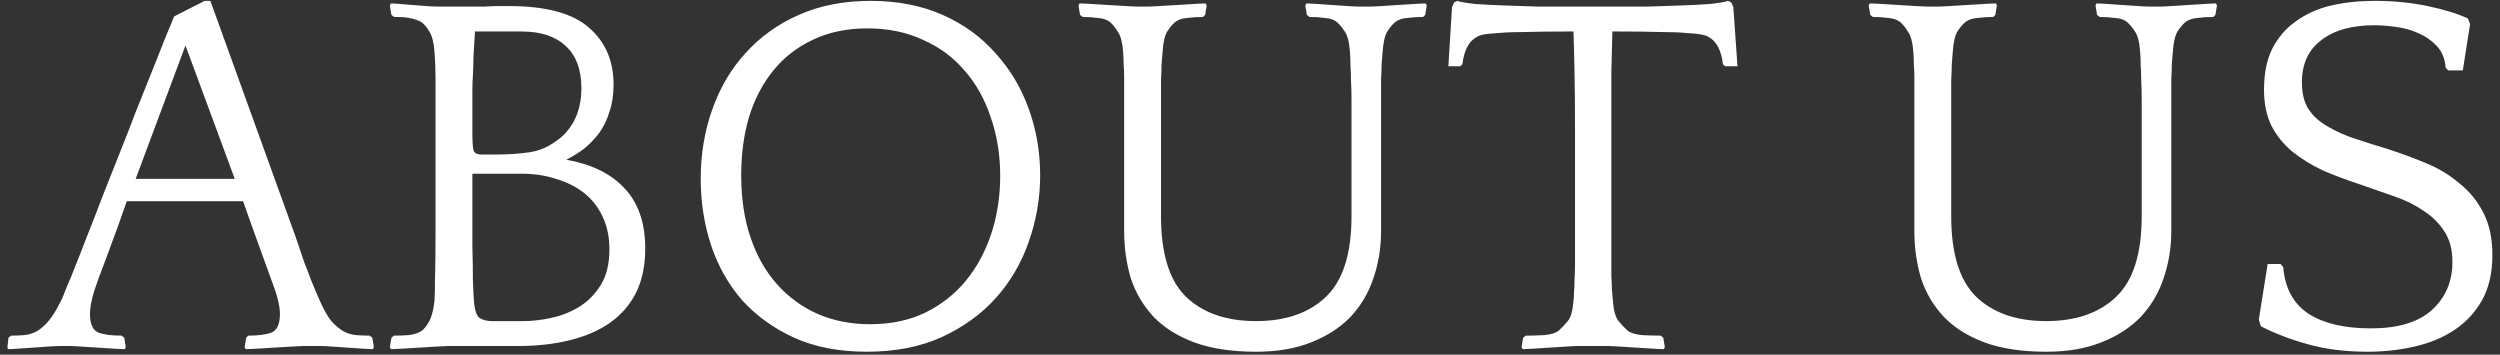 <svg width="289" height="41" viewBox="0 0 289 41" fill="none" xmlns="http://www.w3.org/2000/svg">
<rect x="0" y="0" width="289" height="41" fill="#333333" stroke="none"/>
<path d="M24.32 0.1L34.16 27.34C34.56 28.54 34.9 29.54 35.18 30.34C35.5 31.14 35.76 31.82 35.96 32.38C36.2 32.94 36.4 33.42 36.56 33.82C36.72 34.18 36.86 34.5 36.98 34.78C37.42 35.78 37.86 36.56 38.3 37.12C38.78 37.64 39.26 38.04 39.74 38.32C40.22 38.56 40.7 38.7 41.18 38.74C41.7 38.78 42.22 38.8 42.74 38.8L43.04 39.04L43.22 40.12L43.1 40.36C42.82 40.36 42.4 40.34 41.84 40.3C41.28 40.26 40.7 40.22 40.1 40.18C39.5 40.14 38.92 40.1 38.36 40.06C37.84 40.02 37.44 40 37.16 40H35.18C34.9 40 34.44 40.02 33.8 40.06C33.16 40.1 32.48 40.14 31.76 40.18C31.08 40.22 30.42 40.26 29.78 40.3C29.14 40.34 28.68 40.36 28.4 40.36L28.28 40.12L28.46 39.04L28.7 38.8C29.86 38.8 30.76 38.68 31.4 38.44C32.04 38.16 32.36 37.44 32.36 36.28C32.36 35.36 32.04 34.08 31.4 32.44C30.8 30.76 30.04 28.66 29.12 26.14L28.1 23.26H14.66L13.64 26.14C12.72 28.66 11.94 30.76 11.3 32.44C10.7 34.08 10.4 35.36 10.4 36.28C10.4 37.44 10.72 38.16 11.36 38.44C12 38.68 12.9 38.8 14.06 38.8L14.36 39.04L14.54 40.12L14.42 40.36C14.14 40.36 13.7 40.34 13.1 40.3C12.5 40.26 11.86 40.22 11.18 40.18C10.54 40.14 9.92 40.1 9.32 40.06C8.72 40.02 8.28 40 8 40H6.86C6.58 40 6.16 40.02 5.6 40.06C5.04 40.1 4.46 40.14 3.86 40.18C3.26 40.22 2.68 40.26 2.12 40.3C1.6 40.34 1.2 40.36 0.92 40.36L0.86 40.12L0.98 39.04L1.28 38.8C1.8 38.8 2.3 38.78 2.78 38.74C3.26 38.7 3.74 38.56 4.22 38.32C4.7 38.04 5.16 37.64 5.6 37.12C6.08 36.56 6.56 35.78 7.04 34.78C7.16 34.58 7.26 34.36 7.34 34.12C7.46 33.84 7.62 33.44 7.82 32.92C8.06 32.4 8.34 31.72 8.66 30.88C9.02 30 9.46 28.88 9.98 27.52C10.54 26.12 11.2 24.42 11.96 22.42C12.76 20.42 13.72 18 14.84 15.16C15.36 13.76 15.9 12.38 16.46 11.02C17.02 9.62 17.54 8.32 18.02 7.12C18.5 5.92 18.92 4.86 19.28 3.94C19.68 3.02 19.96 2.34 20.12 1.9L23.66 0.1H24.32ZM15.68 20.68H27.14L21.44 5.26L15.68 20.68ZM51.908 40C51.628 40 51.168 40.02 50.528 40.06C49.888 40.1 49.228 40.14 48.548 40.18C47.868 40.22 47.208 40.26 46.568 40.3C45.928 40.34 45.468 40.36 45.188 40.36L45.068 40.12L45.248 39.04L45.548 38.8C46.028 38.8 46.588 38.78 47.228 38.74C47.868 38.66 48.368 38.5 48.728 38.26C49.048 38.02 49.348 37.64 49.628 37.12C49.908 36.6 50.108 35.82 50.228 34.78C50.268 34.18 50.288 33.28 50.288 32.08C50.328 30.88 50.348 29.1 50.348 26.74V11.74C50.348 10.94 50.348 10.04 50.348 9.04C50.348 8 50.308 6.98 50.228 5.98C50.148 4.9 49.948 4.12 49.628 3.64C49.348 3.16 49.048 2.8 48.728 2.56C48.368 2.36 47.988 2.22 47.588 2.14C47.228 2.02 46.548 1.96 45.548 1.96L45.248 1.72L45.068 0.64L45.188 0.4C45.468 0.4 45.828 0.42 46.268 0.46C46.748 0.5 47.228 0.54 47.708 0.58C48.228 0.62 48.748 0.66 49.268 0.7C49.788 0.74 50.268 0.76 50.708 0.76H52.868C53.308 0.76 53.808 0.76 54.368 0.76C54.928 0.76 55.488 0.76 56.048 0.76C56.648 0.72 57.188 0.7 57.668 0.7C58.148 0.7 58.528 0.7 58.808 0.7C63.128 0.7 66.228 1.54 68.108 3.22C69.988 4.86 70.928 7.04 70.928 9.76C70.928 10.96 70.768 12.02 70.448 12.94C70.168 13.86 69.768 14.68 69.248 15.4C68.728 16.08 68.148 16.68 67.508 17.2C66.868 17.68 66.188 18.1 65.468 18.46C68.388 18.98 70.628 20.08 72.188 21.76C73.788 23.44 74.588 25.76 74.588 28.72C74.588 30.72 74.228 32.44 73.508 33.88C72.788 35.28 71.768 36.44 70.448 37.36C69.168 38.24 67.628 38.9 65.828 39.34C64.028 39.78 62.048 40 59.888 40H51.908ZM54.608 20.08C54.608 21.2 54.608 22.52 54.608 24.04C54.608 25.56 54.608 27.06 54.608 28.54C54.648 29.98 54.668 31.28 54.668 32.44C54.708 33.6 54.748 34.38 54.788 34.78C54.868 35.86 55.088 36.52 55.448 36.76C55.808 37 56.288 37.12 56.888 37.12H60.548C61.508 37.12 62.548 37 63.668 36.76C64.828 36.52 65.908 36.1 66.908 35.5C67.908 34.9 68.748 34.06 69.428 32.98C70.108 31.9 70.448 30.52 70.448 28.84C70.448 27.4 70.188 26.14 69.668 25.06C69.148 23.94 68.428 23.02 67.508 22.3C66.588 21.58 65.508 21.04 64.268 20.68C63.068 20.28 61.748 20.08 60.308 20.08H54.608ZM57.428 17.86C58.708 17.86 59.928 17.78 61.088 17.62C62.248 17.46 63.288 17.04 64.208 16.36C65.088 15.8 65.808 15 66.368 13.96C66.928 12.88 67.208 11.62 67.208 10.18C67.208 8.06 66.608 6.44 65.408 5.32C64.208 4.2 62.508 3.64 60.308 3.64H54.908C54.828 4.8 54.768 5.78 54.728 6.58C54.728 7.38 54.708 8.08 54.668 8.68C54.628 9.28 54.608 9.82 54.608 10.3C54.608 10.78 54.608 11.24 54.608 11.68V15.4C54.608 16.32 54.648 16.96 54.728 17.32C54.808 17.68 55.108 17.86 55.628 17.86H57.428ZM100.623 0.1C103.743 0.1 106.523 0.64 108.963 1.72C111.403 2.8 113.443 4.28 115.083 6.16C116.763 8 118.043 10.14 118.923 12.58C119.803 15.02 120.243 17.58 120.243 20.26C120.243 22.9 119.803 25.46 118.923 27.94C118.083 30.38 116.823 32.54 115.143 34.42C113.463 36.3 111.363 37.82 108.843 38.98C106.363 40.1 103.483 40.66 100.203 40.66C97.003 40.66 94.203 40.12 91.803 39.04C89.443 37.96 87.443 36.52 85.803 34.72C84.203 32.88 83.003 30.76 82.203 28.36C81.403 25.92 81.003 23.36 81.003 20.68C81.003 17.84 81.443 15.18 82.323 12.7C83.203 10.18 84.483 8 86.163 6.16C87.843 4.28 89.903 2.8 92.343 1.72C94.783 0.64 97.543 0.1 100.623 0.1ZM100.563 37.48C102.963 37.48 105.083 37.04 106.923 36.16C108.803 35.24 110.383 34 111.663 32.44C112.943 30.88 113.923 29.06 114.603 26.98C115.283 24.9 115.623 22.68 115.623 20.32C115.623 17.92 115.263 15.68 114.543 13.6C113.863 11.52 112.863 9.72 111.543 8.2C110.223 6.64 108.603 5.44 106.683 4.6C104.803 3.72 102.663 3.28 100.263 3.28C97.903 3.28 95.803 3.72 93.963 4.6C92.163 5.44 90.643 6.62 89.403 8.14C88.163 9.66 87.223 11.46 86.583 13.54C85.983 15.58 85.683 17.82 85.683 20.26C85.683 22.94 86.043 25.34 86.763 27.46C87.483 29.58 88.503 31.38 89.823 32.86C91.143 34.34 92.703 35.48 94.503 36.28C96.343 37.08 98.363 37.48 100.563 37.48ZM164.933 0.64L164.753 1.72L164.513 1.96C163.873 1.96 163.253 2 162.653 2.08C162.093 2.12 161.633 2.28 161.273 2.56C160.953 2.84 160.653 3.2 160.373 3.64C160.093 4.08 159.913 4.86 159.833 5.98C159.793 6.46 159.753 6.94 159.713 7.42C159.713 7.9 159.693 8.48 159.653 9.16C159.653 9.84 159.653 10.66 159.653 11.62C159.653 12.58 159.653 13.76 159.653 15.16V26.68C159.653 28.64 159.353 30.48 158.753 32.2C158.193 33.88 157.313 35.36 156.113 36.64C154.913 37.88 153.393 38.86 151.553 39.58C149.753 40.3 147.633 40.66 145.193 40.66C142.393 40.66 140.013 40.3 138.053 39.58C136.133 38.86 134.573 37.88 133.373 36.64C132.173 35.36 131.293 33.88 130.733 32.2C130.213 30.48 129.953 28.64 129.953 26.68V15.16C129.953 13.76 129.953 12.58 129.953 11.62C129.953 10.66 129.953 9.84 129.953 9.16C129.953 8.48 129.933 7.9 129.893 7.42C129.893 6.94 129.873 6.46 129.833 5.98C129.753 4.9 129.553 4.14 129.233 3.7C128.953 3.22 128.653 2.84 128.333 2.56C127.973 2.28 127.513 2.12 126.953 2.08C126.393 2 125.793 1.96 125.153 1.96L124.853 1.72L124.673 0.64L124.793 0.4C125.073 0.4 125.533 0.42 126.173 0.46C126.813 0.5 127.473 0.54 128.153 0.58C128.833 0.62 129.493 0.66 130.133 0.7C130.773 0.74 131.233 0.76 131.513 0.76H132.653C132.933 0.76 133.393 0.74 134.033 0.7C134.673 0.66 135.333 0.62 136.013 0.58C136.693 0.54 137.353 0.5 137.993 0.46C138.633 0.42 139.093 0.4 139.373 0.4L139.493 0.64L139.313 1.72L139.073 1.96C138.433 1.96 137.813 2 137.213 2.08C136.653 2.12 136.193 2.28 135.833 2.56C135.513 2.84 135.213 3.2 134.933 3.64C134.653 4.08 134.473 4.86 134.393 5.98C134.353 6.54 134.313 7.06 134.273 7.54C134.273 8.02 134.253 8.58 134.213 9.22C134.213 9.86 134.213 10.64 134.213 11.56C134.213 12.48 134.213 13.66 134.213 15.1V25C134.213 29.32 135.173 32.42 137.093 34.3C139.053 36.18 141.753 37.12 145.193 37.12C148.633 37.12 151.333 36.18 153.293 34.3C155.253 32.42 156.233 29.32 156.233 25V15.1C156.233 13.66 156.233 12.48 156.233 11.56C156.233 10.64 156.213 9.86 156.173 9.22C156.173 8.58 156.153 8.02 156.113 7.54C156.113 7.06 156.093 6.54 156.053 5.98C155.973 4.86 155.773 4.08 155.453 3.64C155.173 3.2 154.873 2.84 154.553 2.56C154.233 2.28 153.773 2.12 153.173 2.08C152.613 2 152.013 1.96 151.373 1.96L151.073 1.72L150.893 0.64L151.013 0.4C151.293 0.4 151.713 0.42 152.273 0.46C152.833 0.5 153.413 0.54 154.013 0.58C154.653 0.62 155.253 0.66 155.813 0.7C156.373 0.74 156.793 0.76 157.073 0.76H158.393C158.673 0.76 159.113 0.74 159.713 0.7C160.313 0.66 160.933 0.62 161.573 0.58C162.253 0.54 162.893 0.5 163.493 0.46C164.093 0.42 164.533 0.4 164.813 0.4L164.933 0.64ZM192.333 40.36C192.053 40.36 191.613 40.34 191.013 40.3C190.413 40.26 189.773 40.22 189.093 40.18C188.413 40.14 187.773 40.1 187.173 40.06C186.573 40.02 186.133 40 185.853 40H182.433C182.153 40 181.713 40.02 181.113 40.06C180.513 40.1 179.873 40.14 179.193 40.18C178.553 40.22 177.933 40.26 177.333 40.3C176.733 40.34 176.293 40.36 176.013 40.36L175.893 40.12L176.073 39.04L176.373 38.8C177.013 38.8 177.733 38.78 178.533 38.74C179.333 38.66 179.893 38.48 180.213 38.2C180.533 37.92 180.873 37.56 181.233 37.12C181.593 36.68 181.813 35.9 181.893 34.78C181.933 34.5 181.953 34.18 181.953 33.82C181.993 33.42 182.013 32.94 182.013 32.38C182.053 31.82 182.073 31.14 182.073 30.34C182.073 29.54 182.073 28.54 182.073 27.34V15.16C182.073 12.56 182.053 10.26 182.013 8.26C181.973 6.22 181.933 4.68 181.893 3.64H181.233C179.233 3.64 177.593 3.66 176.313 3.7C175.033 3.7 173.993 3.74 173.193 3.82C172.433 3.86 171.853 3.92 171.453 4C171.093 4.08 170.833 4.18 170.673 4.3C169.793 4.78 169.253 5.82 169.053 7.42L168.813 7.66H167.433L167.853 0.82L168.093 0.28L168.453 0.1C168.773 0.22 169.473 0.34 170.553 0.46C171.633 0.54 172.813 0.6 174.093 0.64C175.373 0.68 176.593 0.72 177.753 0.76C178.953 0.76 179.813 0.76 180.333 0.76H187.893C188.413 0.76 189.253 0.76 190.413 0.76C191.613 0.72 192.853 0.68 194.133 0.64C195.413 0.6 196.593 0.54 197.673 0.46C198.753 0.34 199.453 0.22 199.773 0.1L200.133 0.28L200.373 0.82L200.853 7.66H199.413L199.173 7.42C198.973 5.82 198.433 4.78 197.553 4.3C197.393 4.18 197.113 4.08 196.713 4C196.353 3.92 195.773 3.86 194.973 3.82C194.213 3.74 193.193 3.7 191.913 3.7C190.633 3.66 189.013 3.64 187.053 3.64H186.393C186.353 4.8 186.313 6.32 186.273 8.2C186.273 10.08 186.273 12.38 186.273 15.1V26.14C186.273 27.58 186.273 28.76 186.273 29.68C186.273 30.56 186.273 31.3 186.273 31.9C186.313 32.5 186.333 33.02 186.333 33.46C186.373 33.86 186.413 34.3 186.453 34.78C186.533 35.9 186.753 36.68 187.113 37.12C187.473 37.56 187.813 37.92 188.133 38.2C188.453 38.48 189.013 38.66 189.813 38.74C190.613 38.78 191.333 38.8 191.973 38.8L192.273 39.04L192.453 40.12L192.333 40.36ZM256.281 0.64L256.101 1.72L255.861 1.96C255.221 1.96 254.601 2 254.001 2.08C253.441 2.12 252.981 2.28 252.621 2.56C252.301 2.84 252.001 3.2 251.721 3.64C251.441 4.08 251.261 4.86 251.181 5.98C251.141 6.46 251.101 6.94 251.061 7.42C251.061 7.9 251.041 8.48 251.001 9.16C251.001 9.84 251.001 10.66 251.001 11.62C251.001 12.58 251.001 13.76 251.001 15.16V26.68C251.001 28.64 250.701 30.48 250.101 32.2C249.541 33.88 248.661 35.36 247.461 36.64C246.261 37.88 244.741 38.86 242.901 39.58C241.101 40.3 238.981 40.66 236.541 40.66C233.741 40.66 231.361 40.3 229.401 39.58C227.481 38.86 225.921 37.88 224.721 36.64C223.521 35.36 222.641 33.88 222.081 32.2C221.561 30.48 221.301 28.64 221.301 26.68V15.16C221.301 13.76 221.301 12.58 221.301 11.62C221.301 10.66 221.301 9.84 221.301 9.16C221.301 8.48 221.281 7.9 221.241 7.42C221.241 6.94 221.221 6.46 221.181 5.98C221.101 4.9 220.901 4.14 220.581 3.7C220.301 3.22 220.001 2.84 219.681 2.56C219.321 2.28 218.861 2.12 218.301 2.08C217.741 2 217.141 1.96 216.501 1.96L216.201 1.72L216.021 0.64L216.141 0.4C216.421 0.4 216.881 0.42 217.521 0.46C218.161 0.5 218.821 0.54 219.501 0.58C220.181 0.62 220.841 0.66 221.481 0.7C222.121 0.74 222.581 0.76 222.861 0.76H224.001C224.281 0.76 224.741 0.74 225.381 0.7C226.021 0.66 226.681 0.62 227.361 0.58C228.041 0.54 228.701 0.5 229.341 0.46C229.981 0.42 230.441 0.4 230.721 0.4L230.841 0.64L230.661 1.72L230.421 1.96C229.781 1.96 229.161 2 228.561 2.08C228.001 2.12 227.541 2.28 227.181 2.56C226.861 2.84 226.561 3.2 226.281 3.64C226.001 4.08 225.821 4.86 225.741 5.98C225.701 6.54 225.661 7.06 225.621 7.54C225.621 8.02 225.601 8.58 225.561 9.22C225.561 9.86 225.561 10.64 225.561 11.56C225.561 12.48 225.561 13.66 225.561 15.1V25C225.561 29.32 226.521 32.42 228.441 34.3C230.401 36.18 233.101 37.12 236.541 37.12C239.981 37.12 242.681 36.18 244.641 34.3C246.601 32.42 247.581 29.32 247.581 25V15.1C247.581 13.66 247.581 12.48 247.581 11.56C247.581 10.64 247.561 9.86 247.521 9.22C247.521 8.58 247.501 8.02 247.461 7.54C247.461 7.06 247.441 6.54 247.401 5.98C247.321 4.86 247.121 4.08 246.801 3.64C246.521 3.2 246.221 2.84 245.901 2.56C245.581 2.28 245.121 2.12 244.521 2.08C243.961 2 243.361 1.96 242.721 1.96L242.421 1.72L242.241 0.64L242.361 0.4C242.641 0.4 243.061 0.42 243.621 0.46C244.181 0.5 244.761 0.54 245.361 0.58C246.001 0.62 246.601 0.66 247.161 0.7C247.721 0.74 248.141 0.76 248.421 0.76H249.741C250.021 0.76 250.461 0.74 251.061 0.7C251.661 0.66 252.281 0.62 252.921 0.58C253.601 0.54 254.241 0.5 254.841 0.46C255.441 0.42 255.881 0.4 256.161 0.4L256.281 0.64ZM266.1 9.52C266.1 10.64 266.3 11.58 266.7 12.34C267.1 13.06 267.7 13.7 268.5 14.26C269.34 14.82 270.38 15.34 271.62 15.82C272.9 16.26 274.4 16.74 276.12 17.26C277.6 17.74 279.06 18.28 280.5 18.88C281.94 19.48 283.22 20.26 284.34 21.22C285.5 22.14 286.42 23.28 287.1 24.64C287.78 25.96 288.12 27.58 288.12 29.5C288.12 31.54 287.72 33.28 286.92 34.72C286.12 36.12 285.06 37.26 283.74 38.14C282.42 39.02 280.88 39.66 279.12 40.06C277.4 40.46 275.58 40.66 273.66 40.66C271.18 40.66 268.92 40.38 266.88 39.82C264.84 39.26 263 38.56 261.36 37.72L261.12 36.94L262.14 30.52H263.64L263.94 30.88C264.14 33.32 265.12 35.12 266.88 36.28C268.64 37.4 271.04 37.96 274.08 37.96C277.2 37.96 279.54 37.26 281.1 35.86C282.7 34.42 283.5 32.56 283.5 30.28C283.5 28.88 283.2 27.72 282.6 26.8C282 25.84 281.2 25.04 280.2 24.4C279.24 23.72 278.12 23.16 276.84 22.72C275.6 22.28 274.34 21.84 273.06 21.4C271.46 20.88 269.96 20.32 268.56 19.72C267.2 19.08 266 18.34 264.96 17.5C263.96 16.66 263.16 15.66 262.56 14.5C262 13.34 261.72 11.96 261.72 10.36C261.72 8.48 262.04 6.9 262.68 5.62C263.36 4.3 264.28 3.24 265.44 2.44C266.6 1.6 267.94 1 269.46 0.64C271.02 0.28 272.7 0.1 274.5 0.1C276.66 0.1 278.7 0.3 280.62 0.7C282.54 1.1 284.1 1.58 285.3 2.14L285.54 2.8L284.7 8.14H283.02L282.72 7.84C282.64 6.8 282.3 5.96 281.7 5.32C281.1 4.68 280.38 4.18 279.54 3.82C278.74 3.46 277.86 3.22 276.9 3.1C275.98 2.98 275.16 2.92 274.44 2.92C271.84 2.92 269.8 3.5 268.32 4.66C266.84 5.78 266.1 7.4 266.1 9.52Z" fill="white"/>
</svg>
